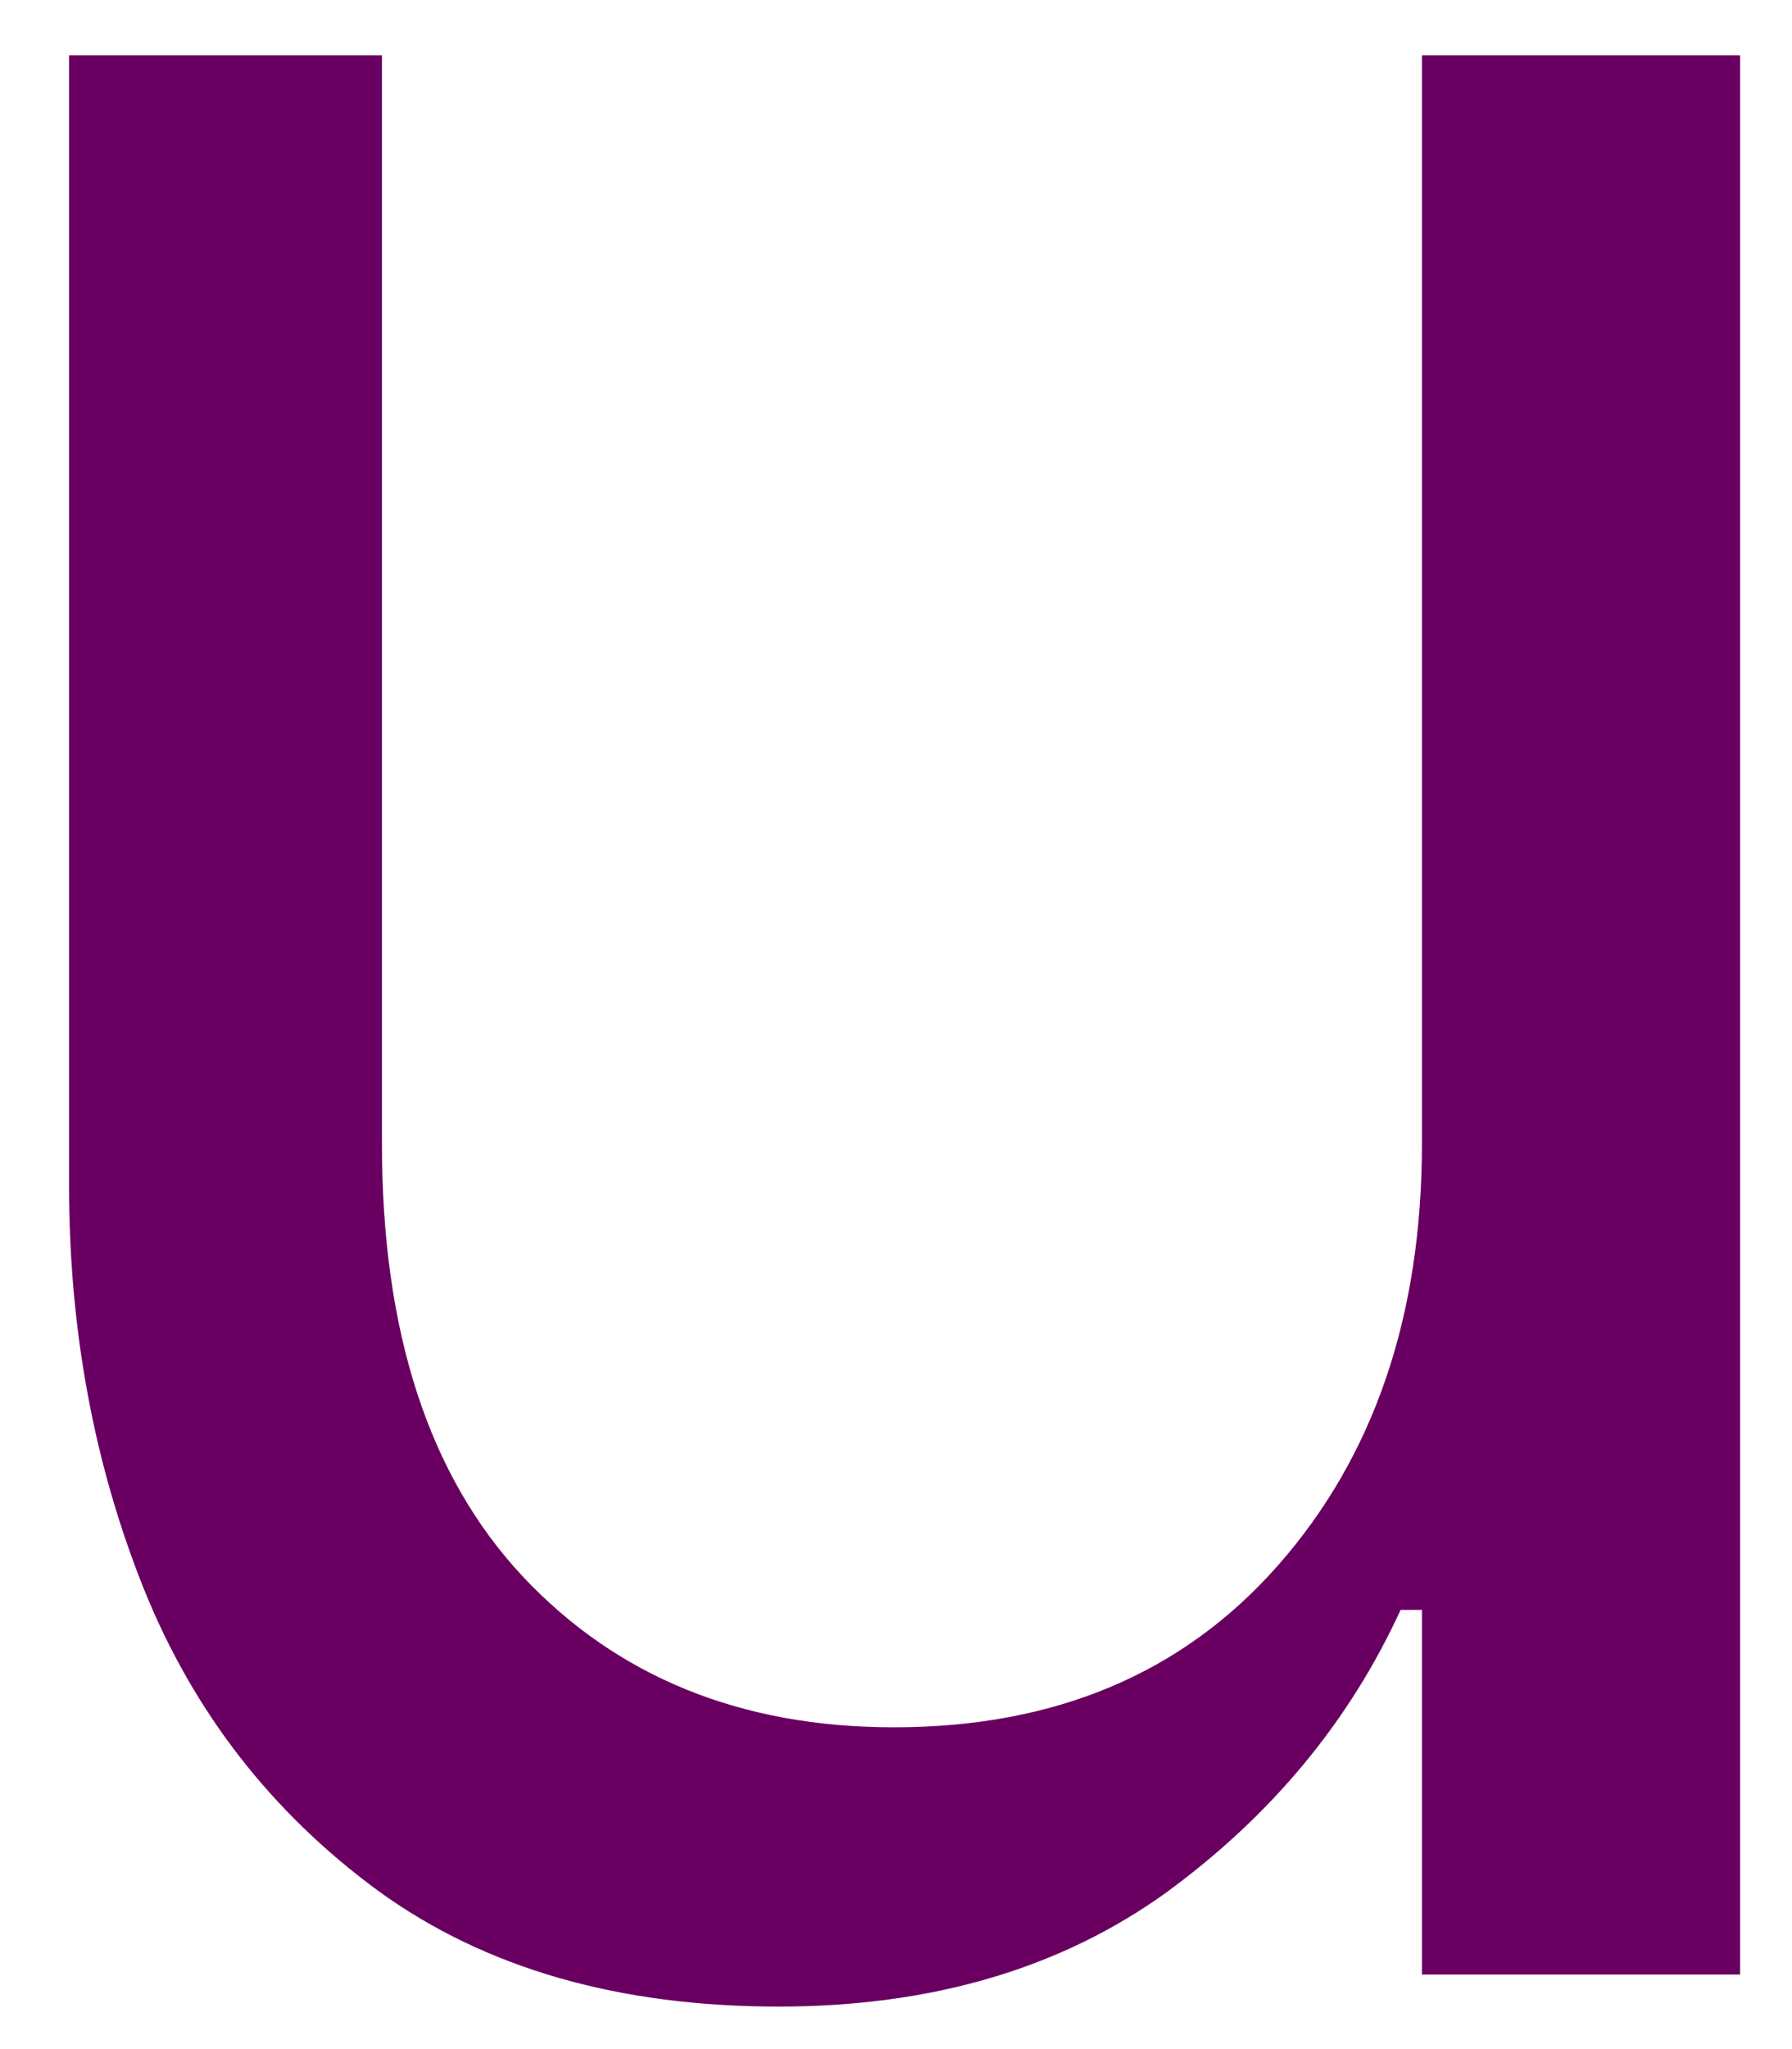 <svg width="21" height="24" viewBox="0 0 21 24" fill="none" xmlns="http://www.w3.org/2000/svg">
<path d="M20.392 23.127H16.663V18.856H16.413C15.814 20.163 14.898 21.267 13.663 22.169C12.424 23.059 10.913 23.502 9.122 23.502C7.247 23.502 5.684 23.054 4.434 22.148C3.184 21.231 2.267 20.054 1.684 18.606C1.101 17.148 0.809 15.575 0.809 13.877V0.648H4.476V13.398C4.476 15.596 5.023 17.283 6.122 18.46C7.231 19.642 8.684 20.231 10.476 20.231C12.361 20.231 13.861 19.601 14.976 18.335C16.101 17.059 16.663 15.413 16.663 13.398V0.648H20.392V23.127Z" fill="#690061"/>
</svg>
